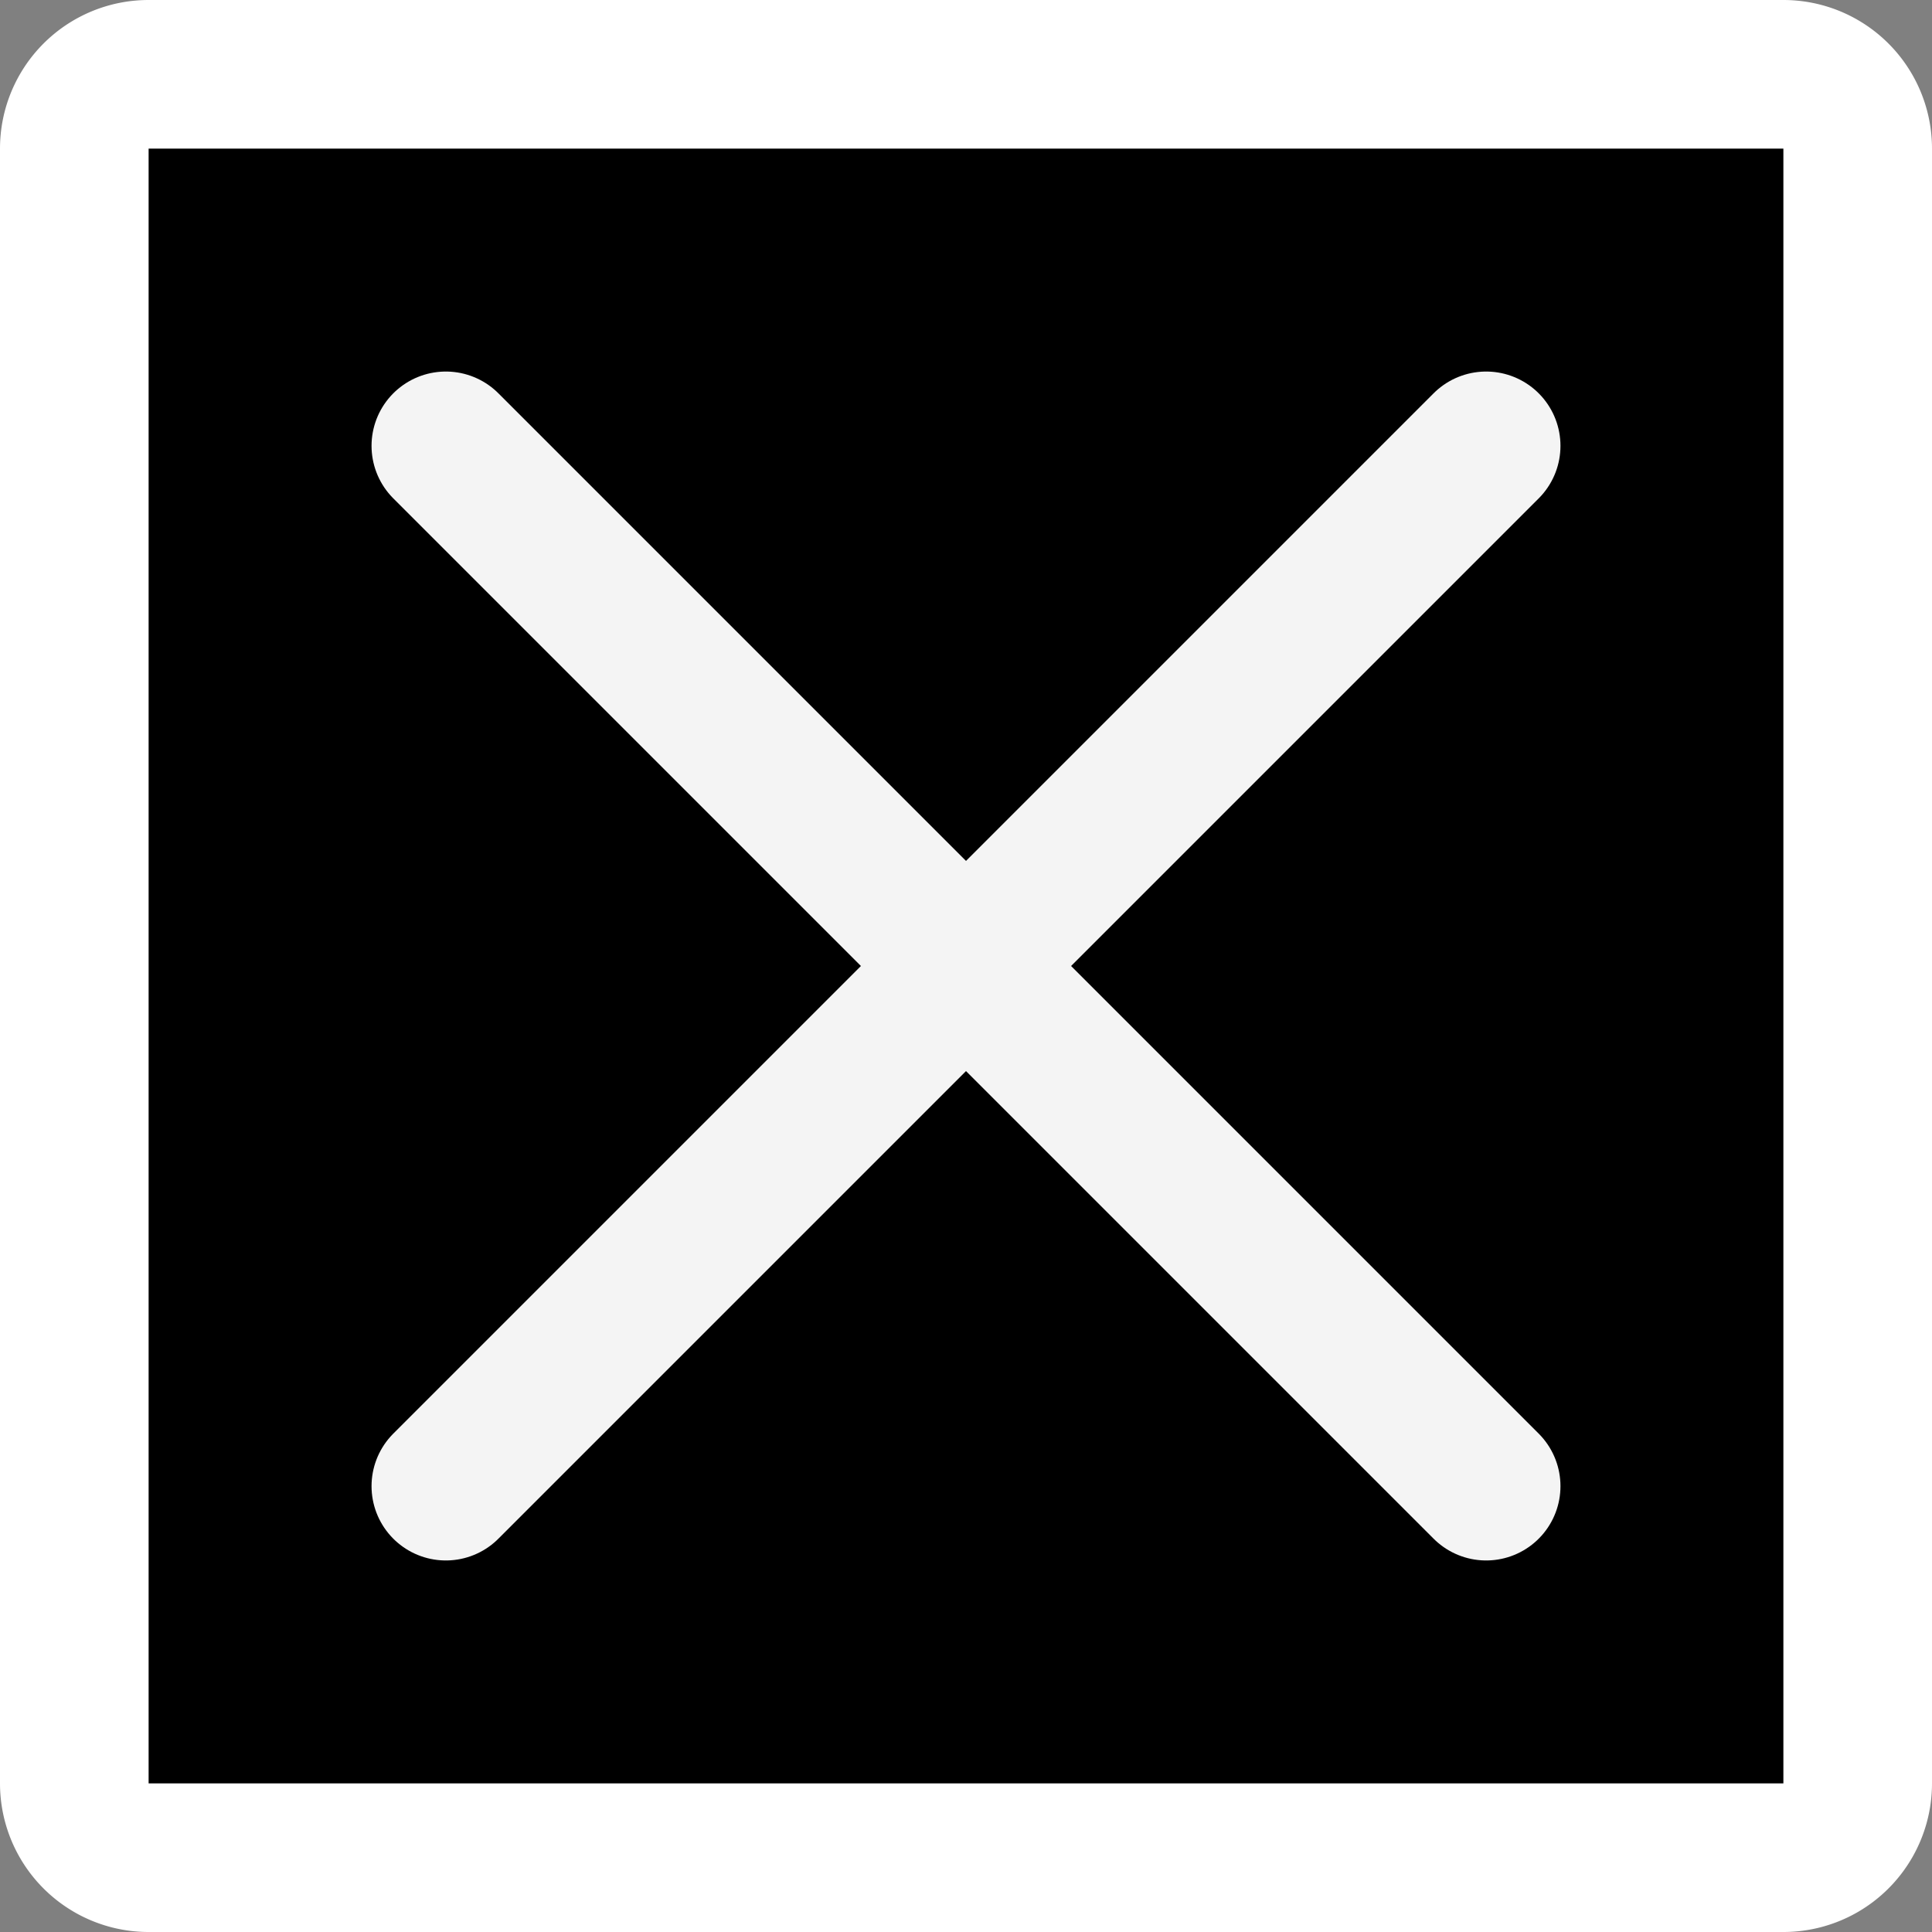 <svg xmlns="http://www.w3.org/2000/svg" viewBox="0 0 13 13"><rect x="0" y="0" width="13" height="13" fill="#808080" stroke="none"/><defs><style>.a{fill:#fff;}.b{fill:none;stroke:#f4f4f4;stroke-linecap:round;stroke-miterlimit:10;}</style></defs><title>close-icon-flat</title><path class="a" d="M1,0A1,1,0,0,0,0,1V12a1,1,0,0,0,1,1H12a1,1,0,0,0,1-1V1a1,1,0,0,0-1-1Z"/><rect x="1" y="1" width="11" height="11"/><line class="b" x1="3" y1="10" x2="10" y2="3"/><line class="b" x1="10" y1="10" x2="3" y2="3"/></svg>